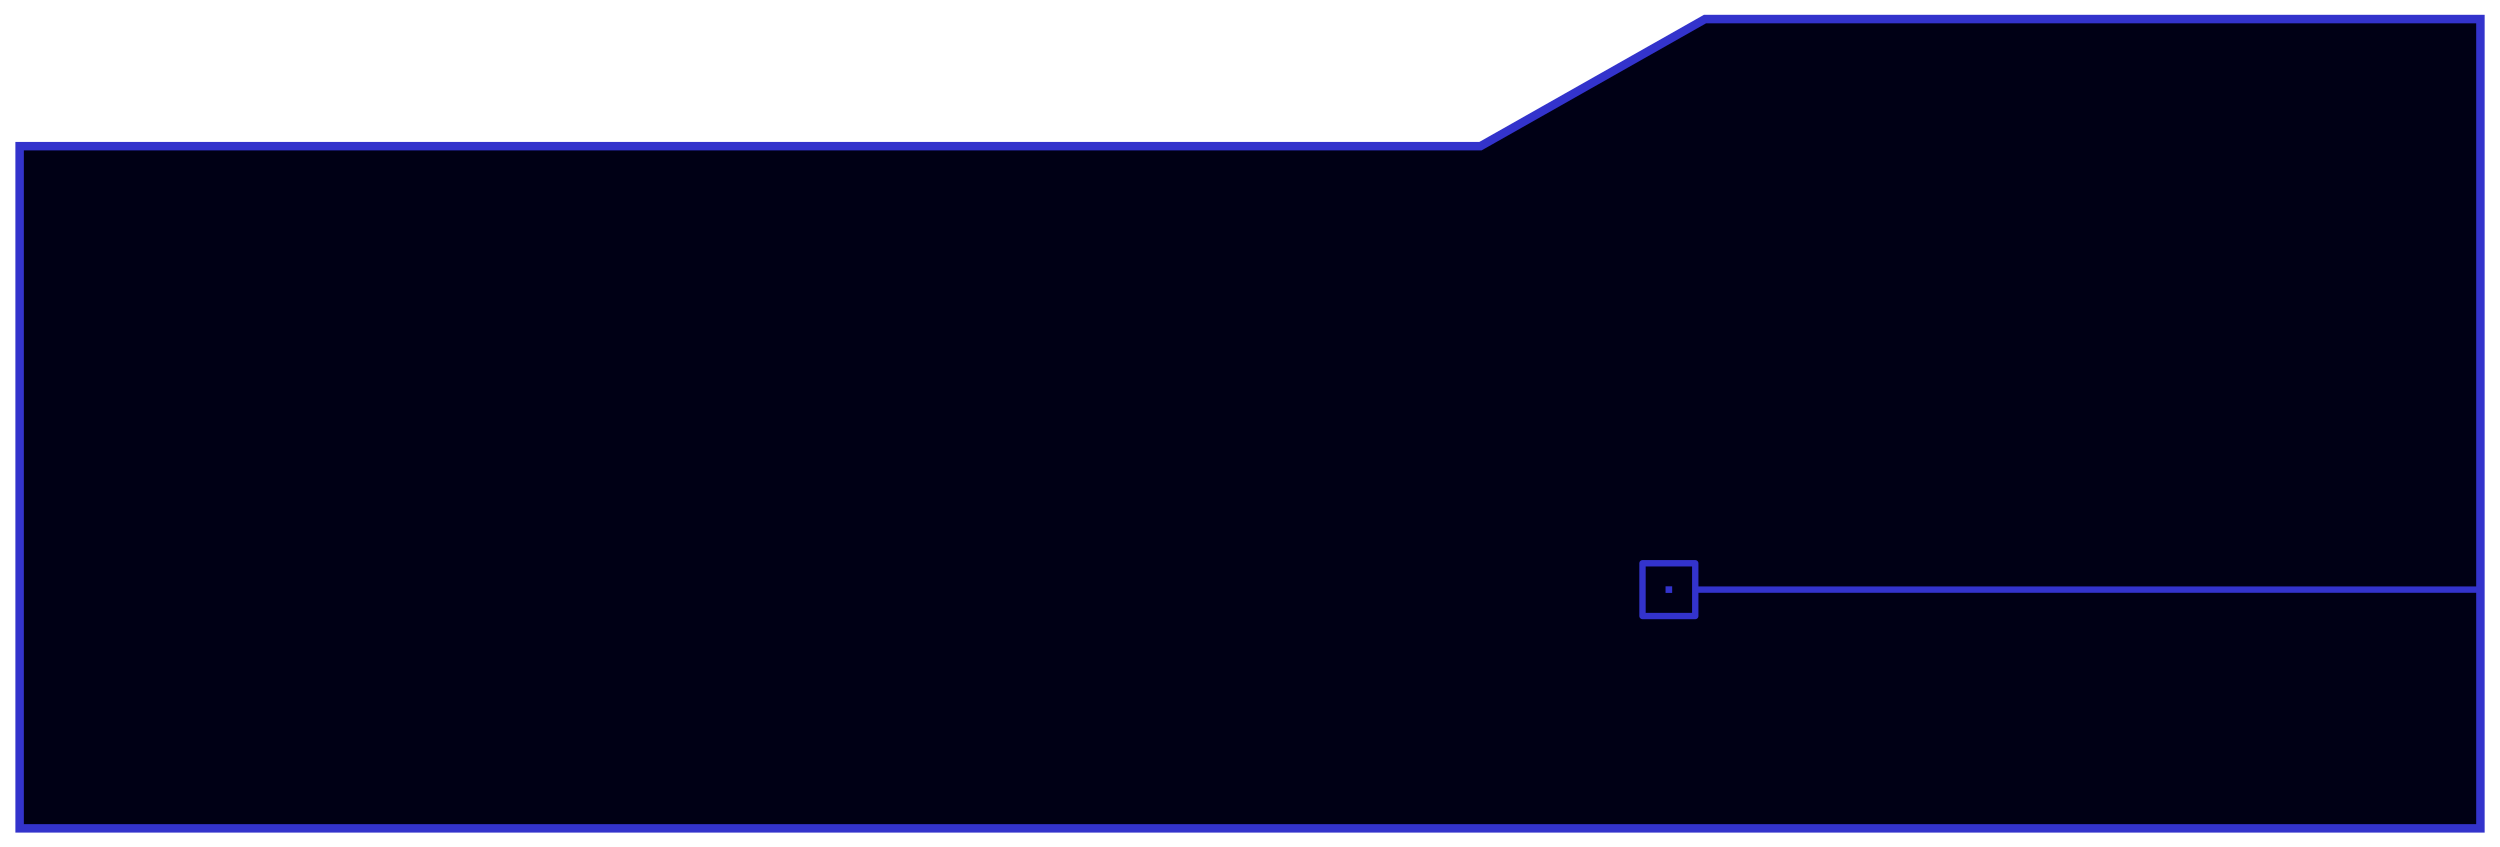 <svg id="0f584133-3b9a-4ad2-81bf-a219272562e3" data-name="Layer 1" xmlns="http://www.w3.org/2000/svg" viewBox="0 0 590 200"><title>shape-combo-software</title><polygon points="585.38 195.5 4.63 195.5 4.63 34.5 349.38 34.5 402.38 4.5 585.38 4.5 585.38 195.5" fill="#000015" stroke="#33c" stroke-miterlimit="10" stroke-width="2"/><rect x="387.62" y="132.93" width="12.45" height="12.45" transform="translate(254.7 533) rotate(-90)" fill="#000015" stroke="#33c" stroke-linecap="round" stroke-linejoin="round" stroke-width="1.5"/><line x1="400.08" y1="139.15" x2="585.38" y2="139.15" fill="none" stroke="#33c" stroke-miterlimit="10" stroke-width="1.5"/><rect x="393.07" y="138.37" width="1.56" height="1.56" transform="translate(254.7 533) rotate(-90)" fill="#33c"/></svg>
